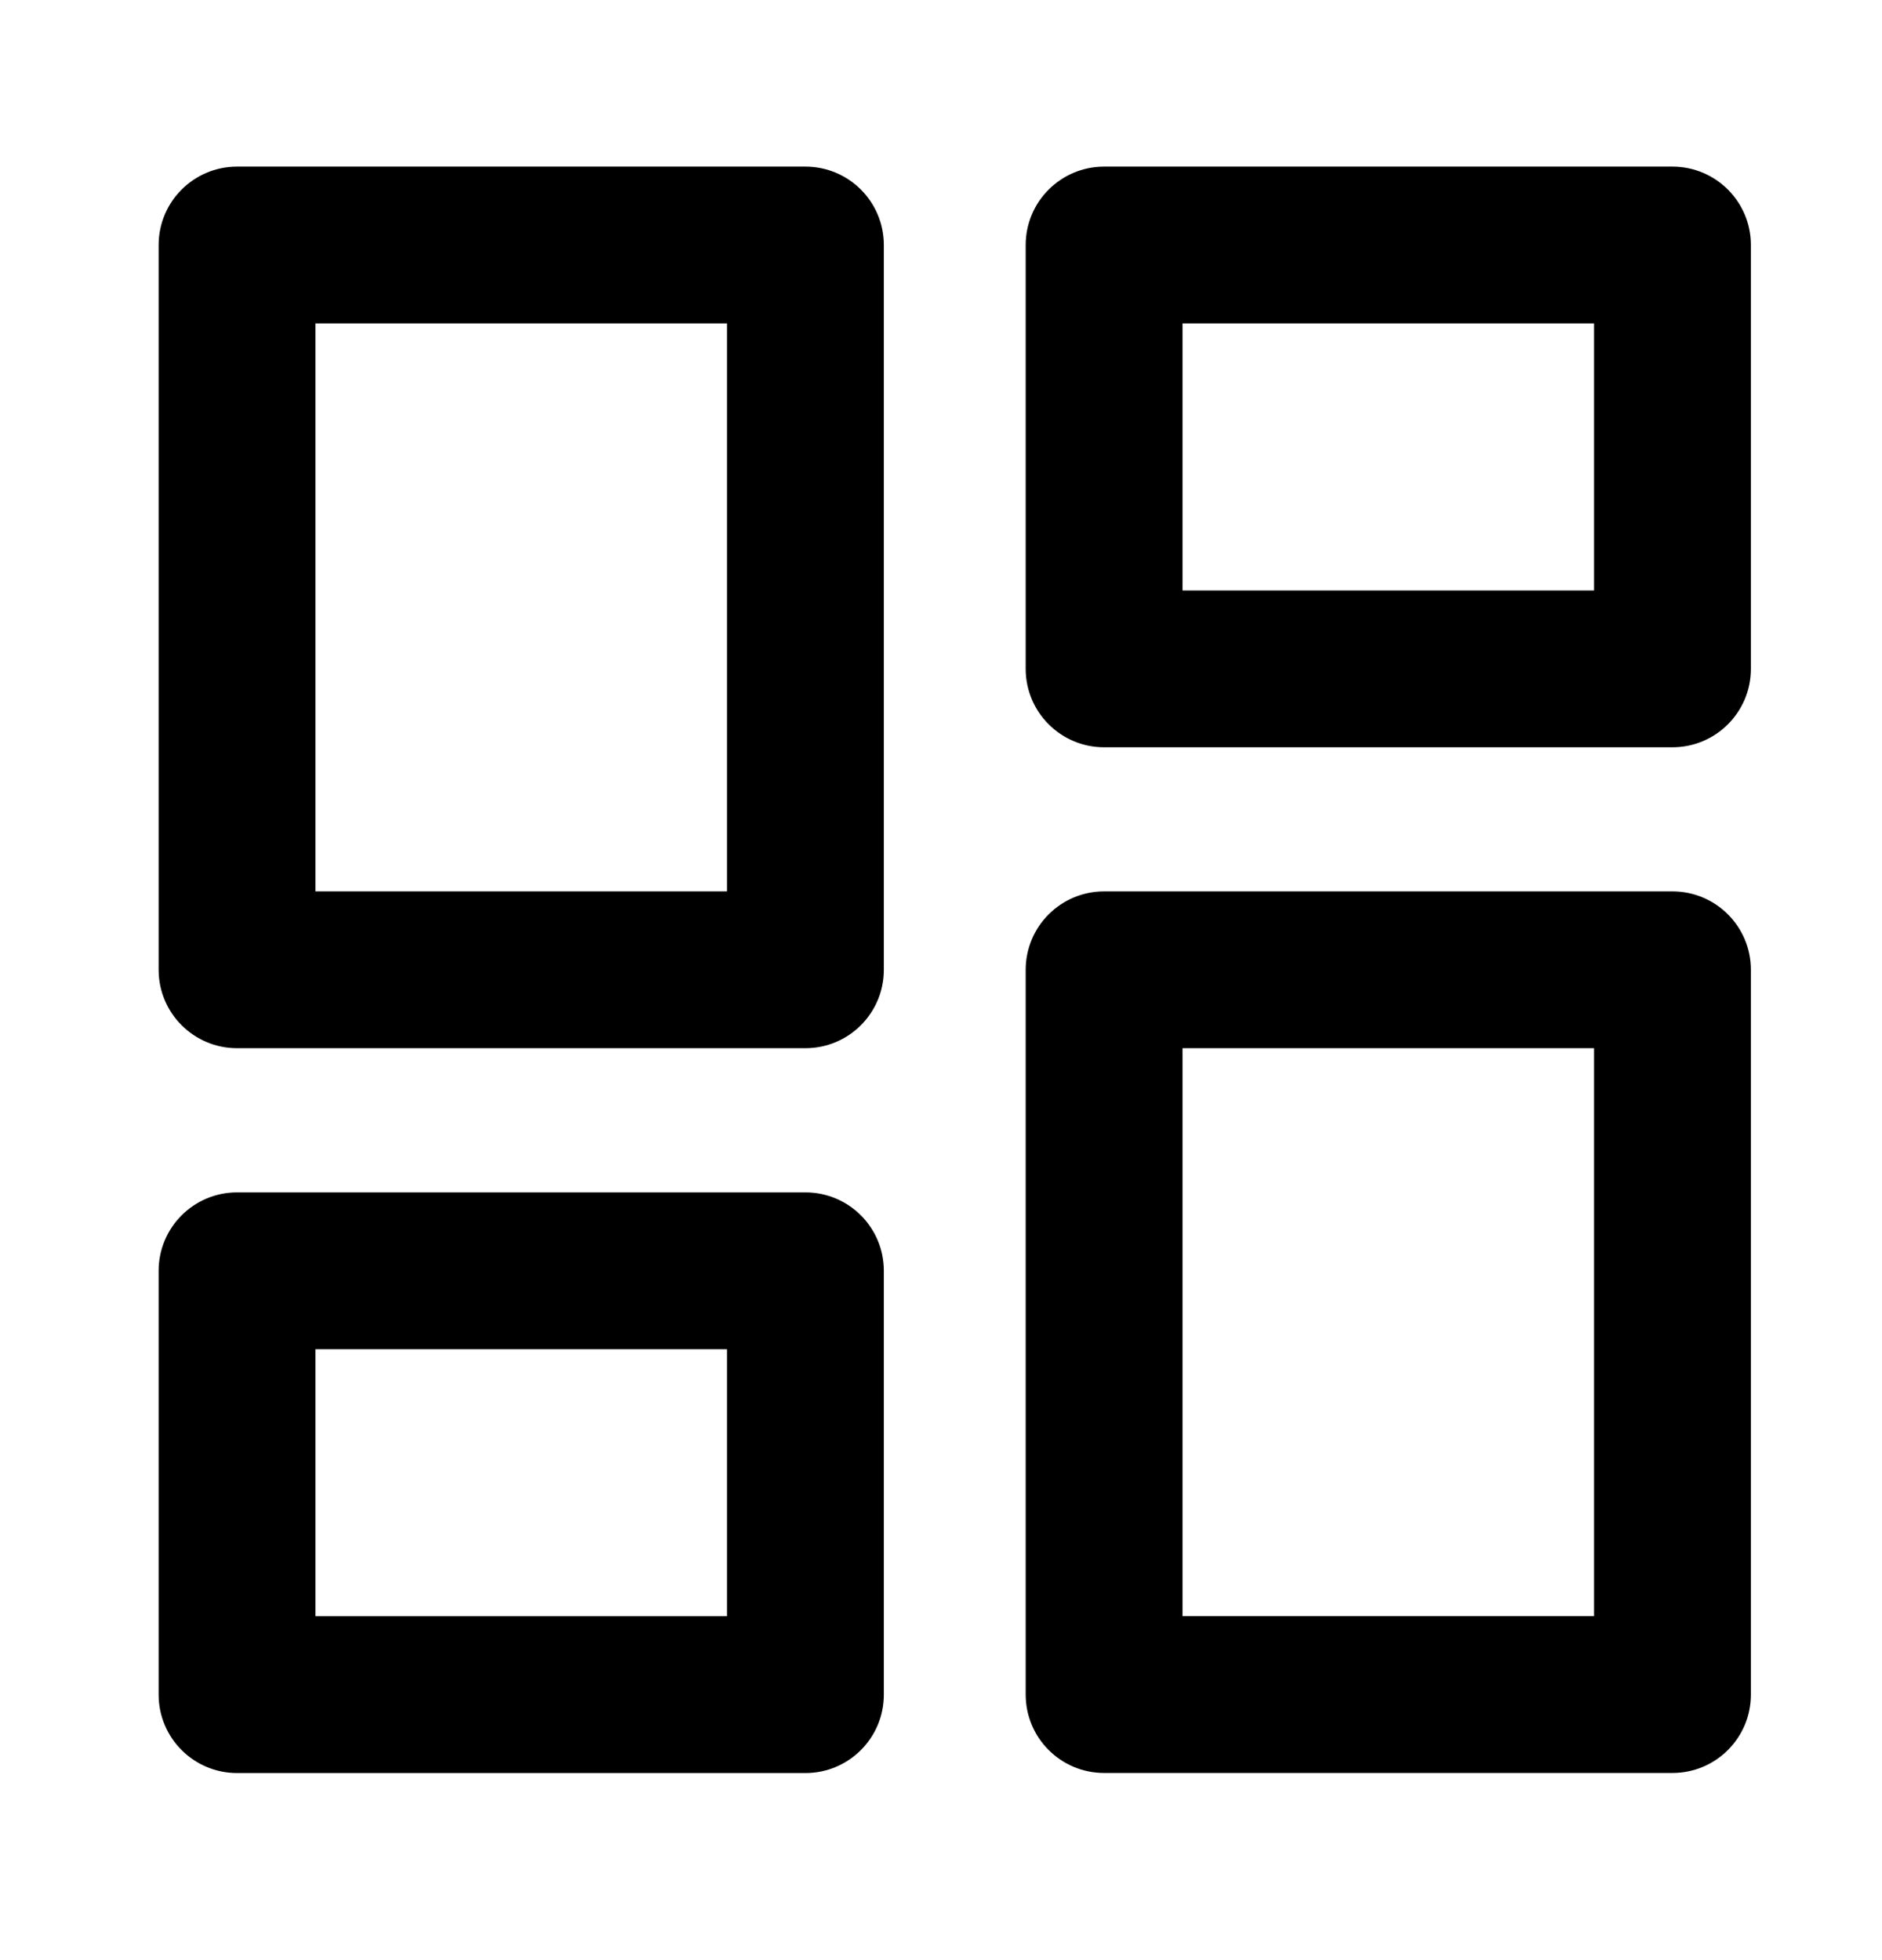 <svg width="24" height="25" viewBox="0 0 24 25" fill="none" xmlns="http://www.w3.org/2000/svg">
<path fill-rule="evenodd" clip-rule="evenodd" d="M2.023 3.125C2.023 2.573 2.471 2.125 3.023 2.125H10.271C10.824 2.125 11.271 2.573 11.271 3.125V12.369C11.271 12.921 10.824 13.369 10.271 13.369H3.023C2.471 13.369 2.023 12.921 2.023 12.369V3.125ZM4.023 4.125V11.369H9.271V4.125H4.023Z" fill="black"/>
<path fill-rule="evenodd" clip-rule="evenodd" d="M13.08 12.369C13.08 11.817 13.528 11.369 14.08 11.369H21.328C21.88 11.369 22.328 11.817 22.328 12.369V21.613C22.328 22.166 21.88 22.613 21.328 22.613H14.08C13.528 22.613 13.08 22.166 13.08 21.613V12.369ZM15.08 13.369V20.613H20.328V13.369H15.08Z" fill="black"/>
<path fill-rule="evenodd" clip-rule="evenodd" d="M13.08 3.125C13.08 2.573 13.528 2.125 14.08 2.125H21.328C21.88 2.125 22.328 2.573 22.328 3.125V8.531C22.328 9.083 21.88 9.531 21.328 9.531H14.08C13.528 9.531 13.08 9.083 13.08 8.531V3.125ZM15.08 4.125V7.531H20.328V4.125H15.08Z" fill="black"/>
<path fill-rule="evenodd" clip-rule="evenodd" d="M2.023 16.208C2.023 15.656 2.471 15.208 3.023 15.208H10.271C10.824 15.208 11.271 15.656 11.271 16.208V21.614C11.271 22.166 10.824 22.614 10.271 22.614H3.023C2.471 22.614 2.023 22.166 2.023 21.614V16.208ZM4.023 17.208V20.614H9.271V17.208H4.023Z" fill="black"/>
</svg>

